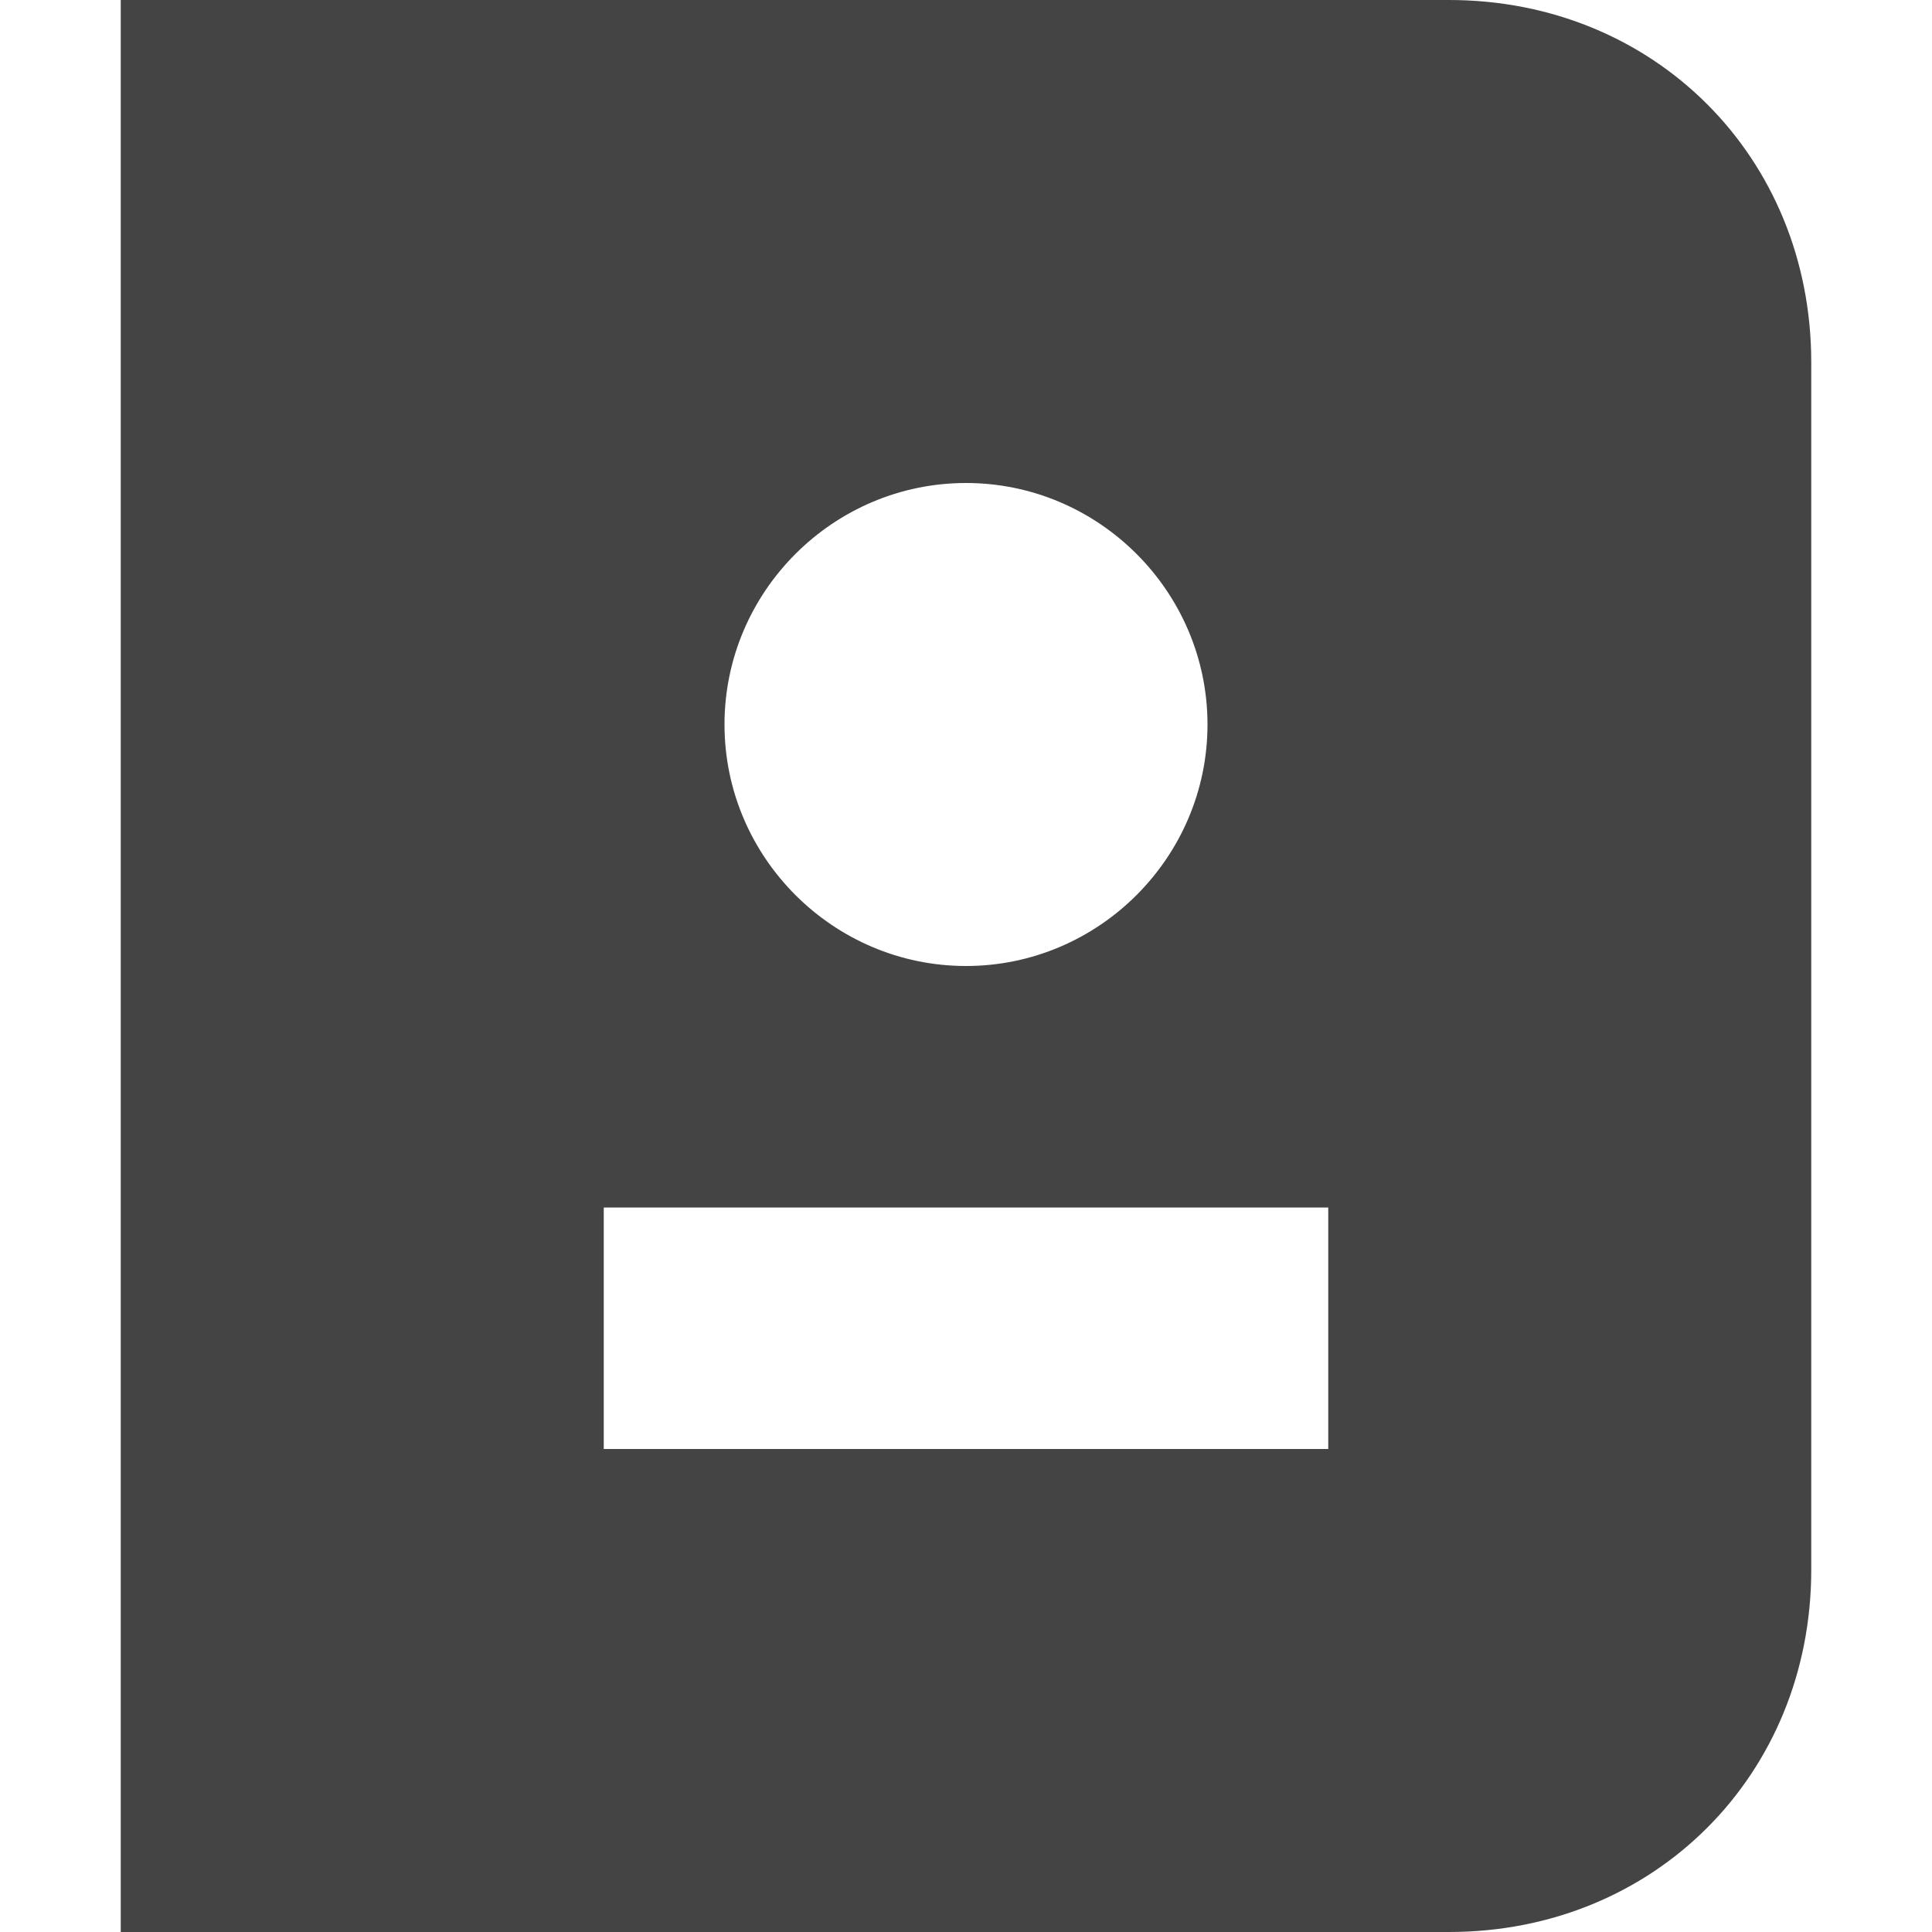 <?xml version="1.0" encoding="utf-8"?>
<!-- Generator: Adobe Illustrator 19.1.0, SVG Export Plug-In . SVG Version: 6.00 Build 0)  -->
<!DOCTYPE svg PUBLIC "-//W3C//DTD SVG 1.1//EN" "http://www.w3.org/Graphics/SVG/1.1/DTD/svg11.dtd">
<svg version="1.1" id="Layer_49" xmlns="http://www.w3.org/2000/svg" xmlns:xlink="http://www.w3.org/1999/xlink" x="0px" y="0px"
	 width="16px" height="16px" viewBox="0 0 16 16" enable-background="new 0 0 16 16" xml:space="preserve">
<path fill="#444444" d="M12,0H1v16h11c1.7,0,3-1.3,3-3V3C15,1.3,13.7,0,12,0z M8,4c1.1,0,2,0.9,2,2c0,1.1-0.9,2-2,2C6.9,8,6,7.1,6,6
	C6,4.9,6.9,4,8,4z M11,12H5v-2h6V12z"/>
</svg>
